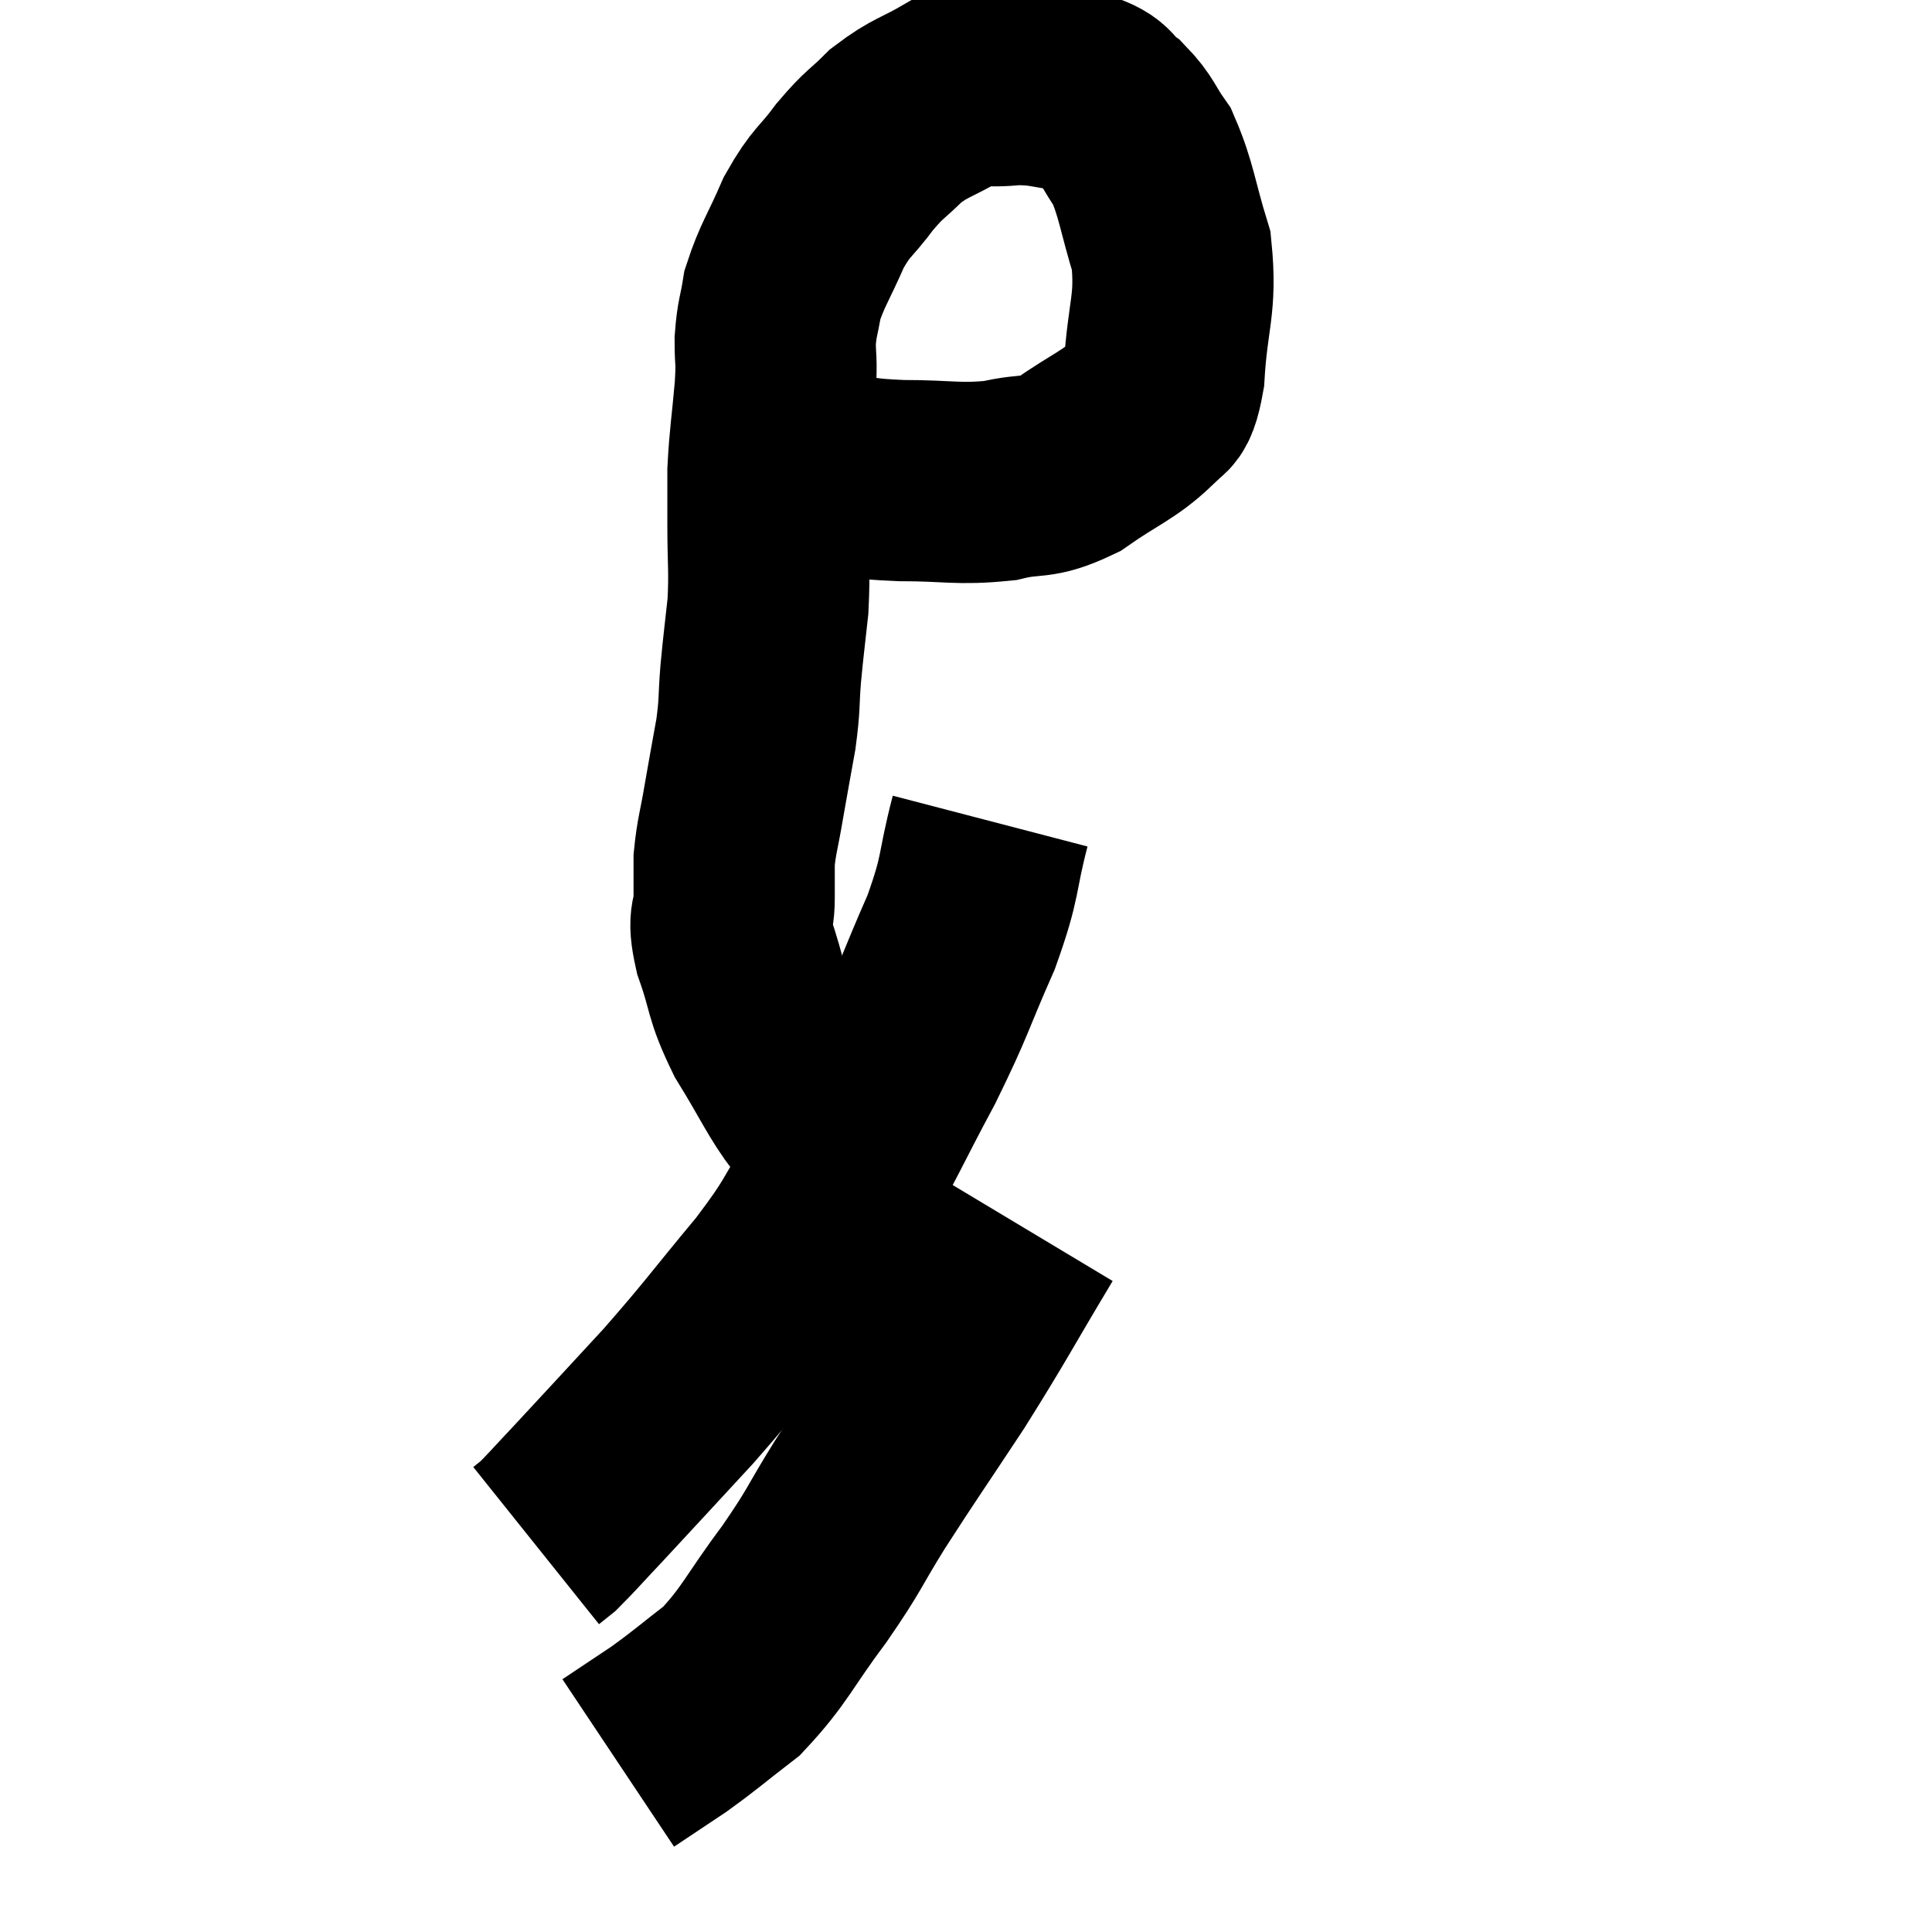 <svg width="48" height="48" viewBox="0 0 48 48" xmlns="http://www.w3.org/2000/svg"><path d="M 19.62 11.76 C 20.13 11.76, 19.95 11.715, 20.64 11.76 C 21.51 11.85, 21.33 11.895, 22.38 11.94 C 23.61 11.94, 23.79 12.045, 24.84 11.94 C 25.71 11.73, 25.695 11.94, 26.58 11.52 C 27.48 10.89, 27.795 10.815, 28.38 10.26 C 28.65 9.78, 28.74 10.305, 28.92 9.3 C 29.01 7.77, 29.235 7.59, 29.1 6.24 C 28.74 5.07, 28.74 4.74, 28.38 3.9 C 28.02 3.39, 28.05 3.285, 27.66 2.88 C 27.24 2.58, 27.435 2.475, 26.82 2.28 C 26.01 2.19, 25.98 2.1, 25.2 2.1 C 24.45 2.19, 24.435 2.025, 23.7 2.28 C 22.98 2.7, 22.875 2.655, 22.26 3.12 C 21.75 3.63, 21.75 3.54, 21.24 4.14 C 20.73 4.83, 20.67 4.725, 20.22 5.52 C 19.83 6.42, 19.68 6.585, 19.44 7.32 C 19.35 7.89, 19.305 7.875, 19.26 8.46 C 19.26 9.06, 19.305 8.85, 19.26 9.66 C 19.17 10.68, 19.125 10.86, 19.08 11.7 C 19.08 12.36, 19.08 12.18, 19.08 13.02 C 19.08 14.04, 19.125 14.13, 19.08 15.06 C 18.99 15.9, 18.975 15.945, 18.9 16.74 C 18.84 17.49, 18.885 17.445, 18.78 18.24 C 18.63 19.08, 18.615 19.14, 18.48 19.92 C 18.36 20.64, 18.3 20.76, 18.24 21.36 C 18.24 21.84, 18.24 21.78, 18.24 22.32 C 18.24 22.92, 18.06 22.71, 18.24 23.52 C 18.6 24.54, 18.465 24.54, 18.96 25.56 C 19.59 26.58, 19.74 26.97, 20.22 27.6 C 20.55 27.84, 20.625 27.915, 20.88 28.08 C 21.06 28.17, 21.15 28.215, 21.24 28.26 L 21.24 28.26" fill="none" stroke="black" stroke-width="5"></path><path d="M 24.6 20.4 C 24.24 21.78, 24.405 21.69, 23.88 23.16 C 23.19 24.72, 23.28 24.69, 22.5 26.28 C 21.63 27.9, 21.57 28.14, 20.76 29.52 C 20.01 30.66, 20.235 30.51, 19.26 31.8 C 18.06 33.24, 18.015 33.36, 16.86 34.68 C 15.75 35.88, 15.45 36.21, 14.64 37.08 C 14.13 37.62, 13.95 37.83, 13.62 38.16 L 13.32 38.4" fill="none" stroke="black" stroke-width="5"></path><path d="M 25.5 30.54 C 24.42 32.34, 24.375 32.49, 23.34 34.14 C 22.35 35.64, 22.2 35.835, 21.36 37.14 C 20.67 38.25, 20.775 38.205, 19.98 39.36 C 19.08 40.56, 19.02 40.86, 18.18 41.76 C 17.4 42.36, 17.325 42.45, 16.62 42.96 L 15.36 43.8" fill="none" stroke="black" stroke-width="5"></path></svg>